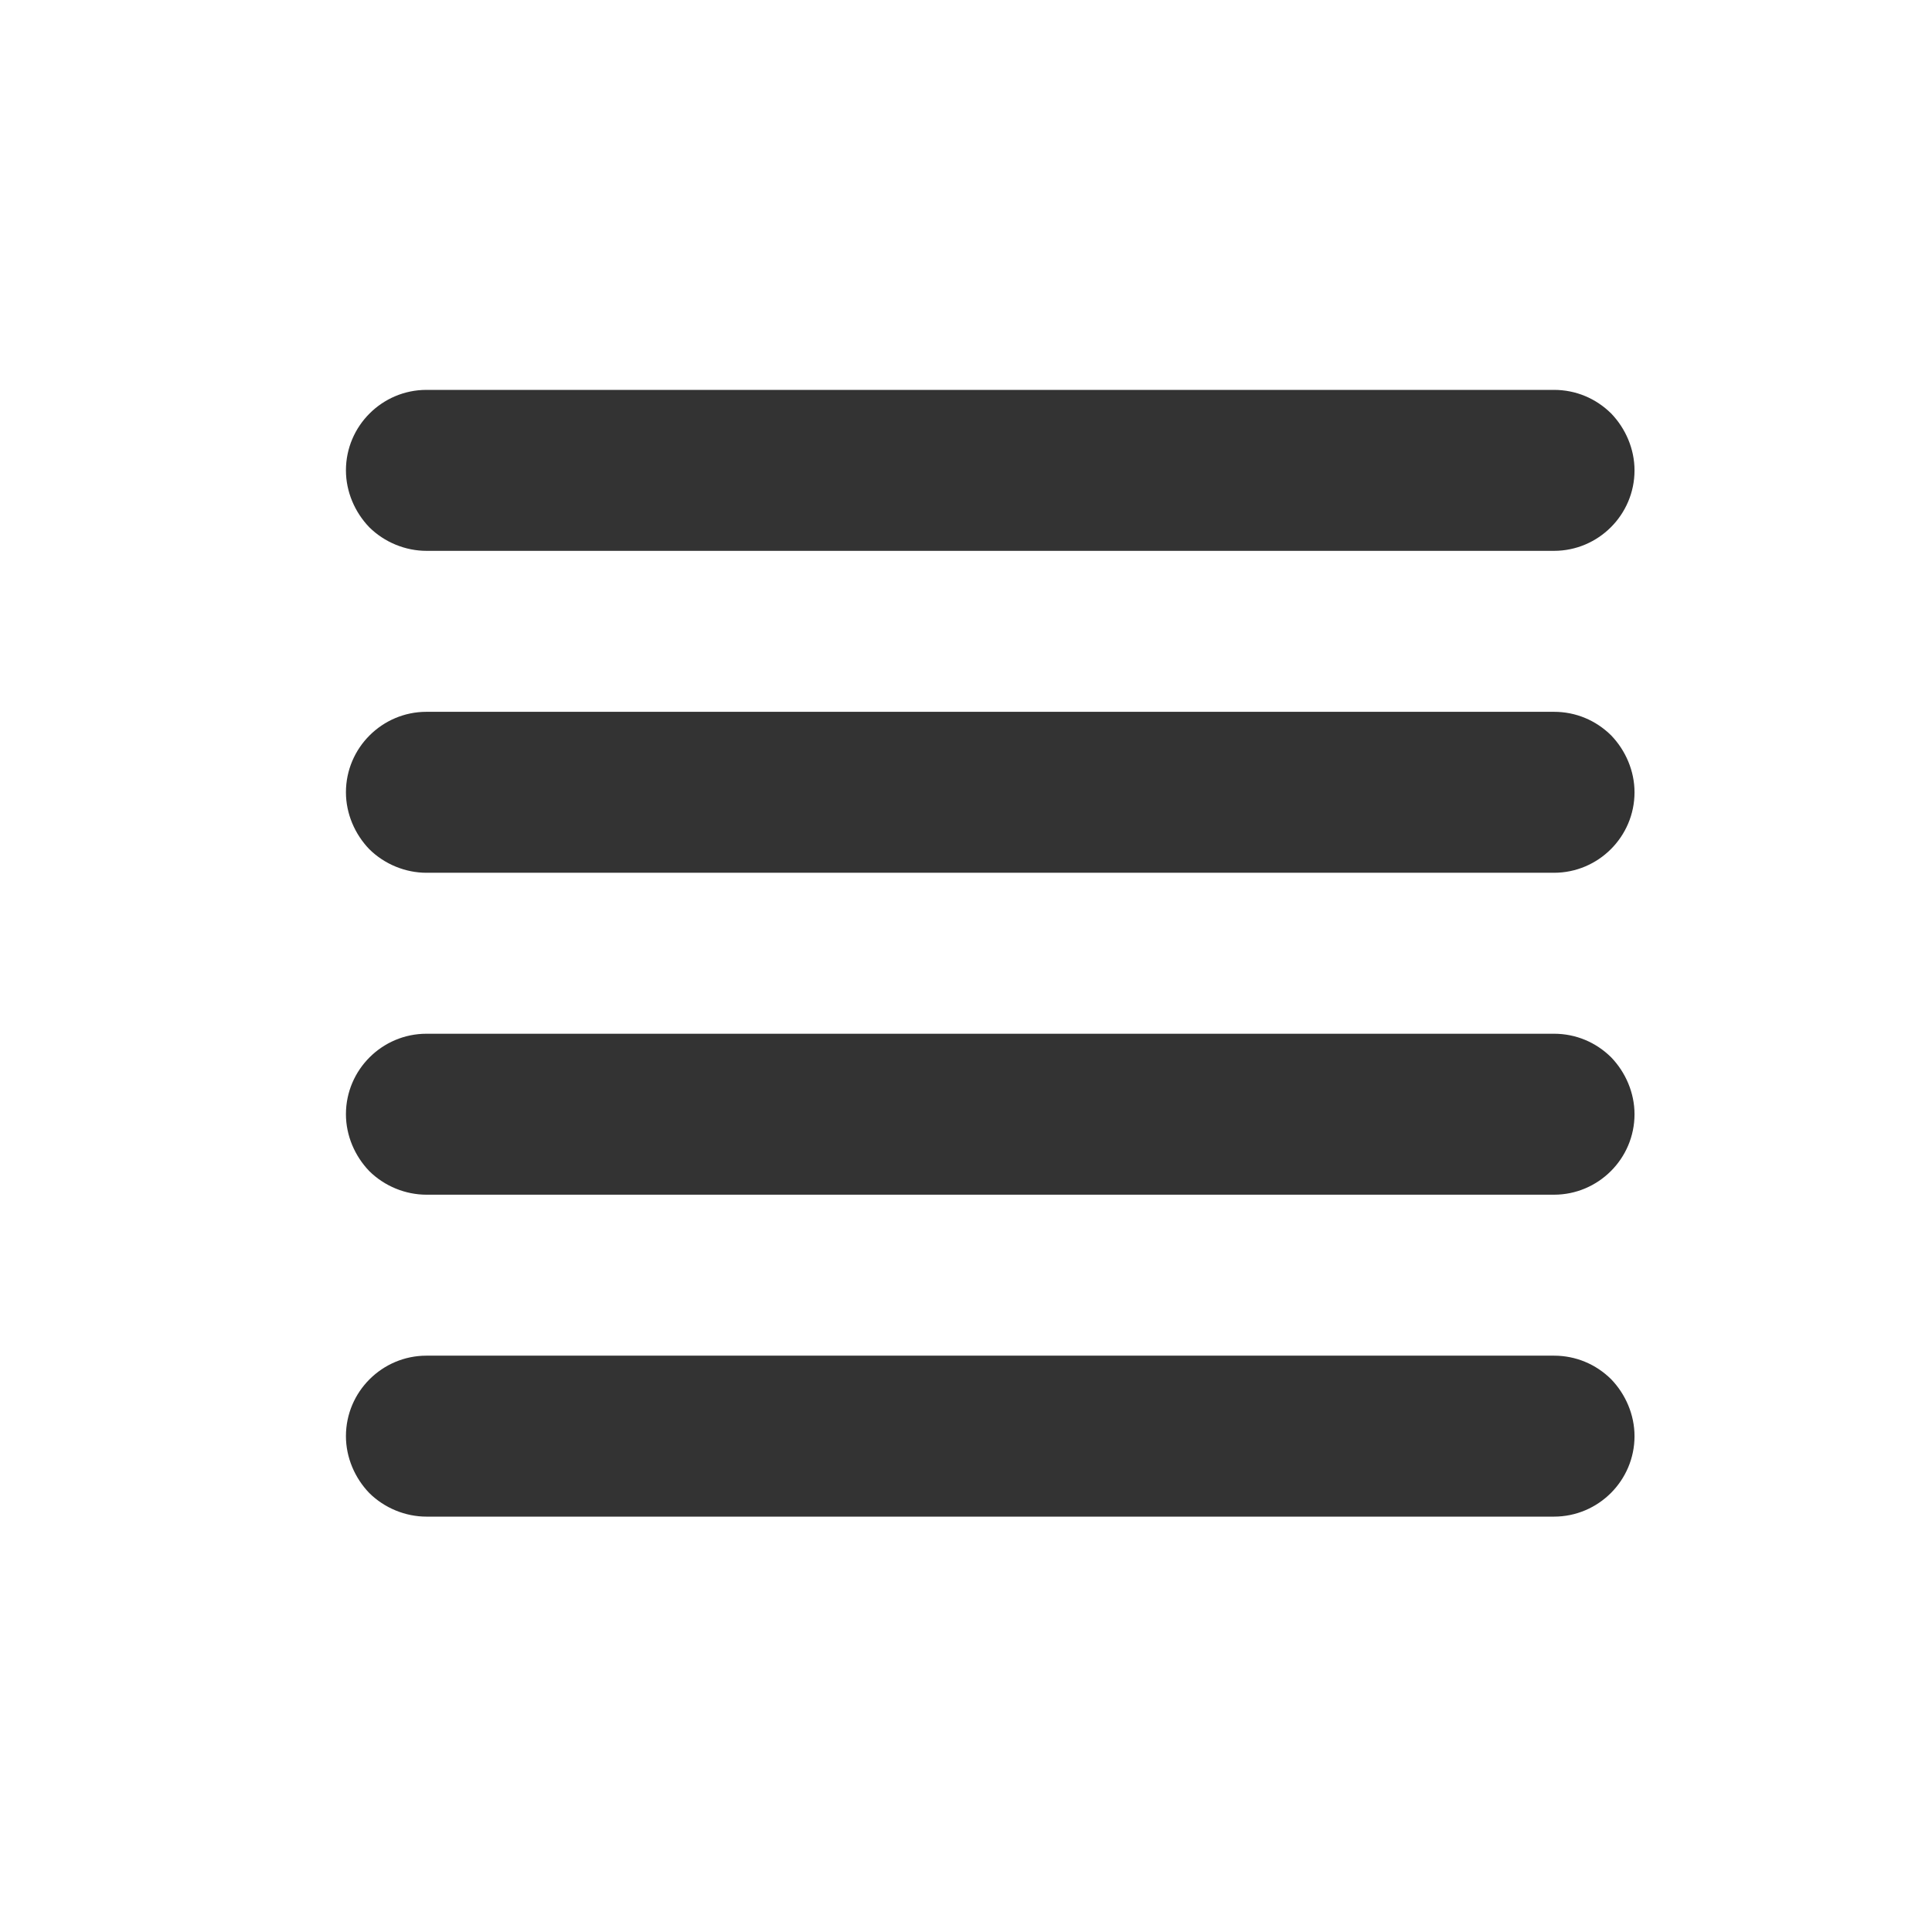 <?xml version="1.0" encoding="UTF-8" standalone="no"?>
<!DOCTYPE svg PUBLIC "-//W3C//DTD SVG 1.1//EN" "http://www.w3.org/Graphics/SVG/1.1/DTD/svg11.dtd">
<svg width="24px" height="24px" version="1.1" xmlns="http://www.w3.org/2000/svg" xmlns:xlink="http://www.w3.org/1999/xlink" xml:space="preserve" xmlns:serif="http://www.serif.com/" style="fill-rule:evenodd;clip-rule:evenodd;stroke-linejoin:round;stroke-miterlimit:1.414;">
    <g transform="matrix(1,0,0,1,-528,-558)">
        <g id="ui.regular.alignJustify" transform="matrix(0.801,0,0,0.985,528,558)">
            <rect x="0" y="0" width="29.971" height="24.367" style="fill:none;"/>
            <g transform="matrix(1.249,0,0,1.015,-2336.51,-566.528)">
                <path d="M1875,576C1875,575.448 1875.45,575 1876,575C1878.87,575 1887.13,575 1890,575C1890.27,575 1890.52,575.105 1890.71,575.293C1890.89,575.48 1891,575.735 1891,576C1891,576.552 1890.55,577 1890,577C1887.13,577 1878.87,577 1876,577C1875.74,577 1875.48,576.895 1875.29,576.707C1875.11,576.52 1875,576.265 1875,576C1875,576 1875,576 1875,576ZM1875,572C1875,571.448 1875.45,571 1876,571C1878.87,571 1887.13,571 1890,571C1890.27,571 1890.52,571.105 1890.71,571.293C1890.89,571.48 1891,571.735 1891,572C1891,572.552 1890.55,573 1890,573C1887.13,573 1878.87,573 1876,573C1875.74,573 1875.48,572.895 1875.29,572.707C1875.11,572.52 1875,572.265 1875,572C1875,572 1875,572 1875,572ZM1875,568C1875,567.448 1875.45,567 1876,567C1878.87,567 1887.13,567 1890,567C1890.27,567 1890.52,567.105 1890.71,567.293C1890.89,567.48 1891,567.735 1891,568C1891,568.552 1890.55,569 1890,569C1887.13,569 1878.87,569 1876,569C1875.74,569 1875.48,568.895 1875.29,568.707C1875.11,568.52 1875,568.265 1875,568C1875,568 1875,568 1875,568ZM1875,564C1875,563.448 1875.45,563 1876,563C1878.87,563 1887.13,563 1890,563C1890.27,563 1890.52,563.105 1890.71,563.293C1890.89,563.48 1891,563.735 1891,564C1891,564.552 1890.55,565 1890,565C1887.13,565 1878.87,565 1876,565C1875.74,565 1875.48,564.895 1875.29,564.707C1875.11,564.52 1875,564.265 1875,564C1875,564 1875,564 1875,564Z" style="fill:rgb(51,51,51);"/>
            </g>
        </g>
    </g>
</svg>
